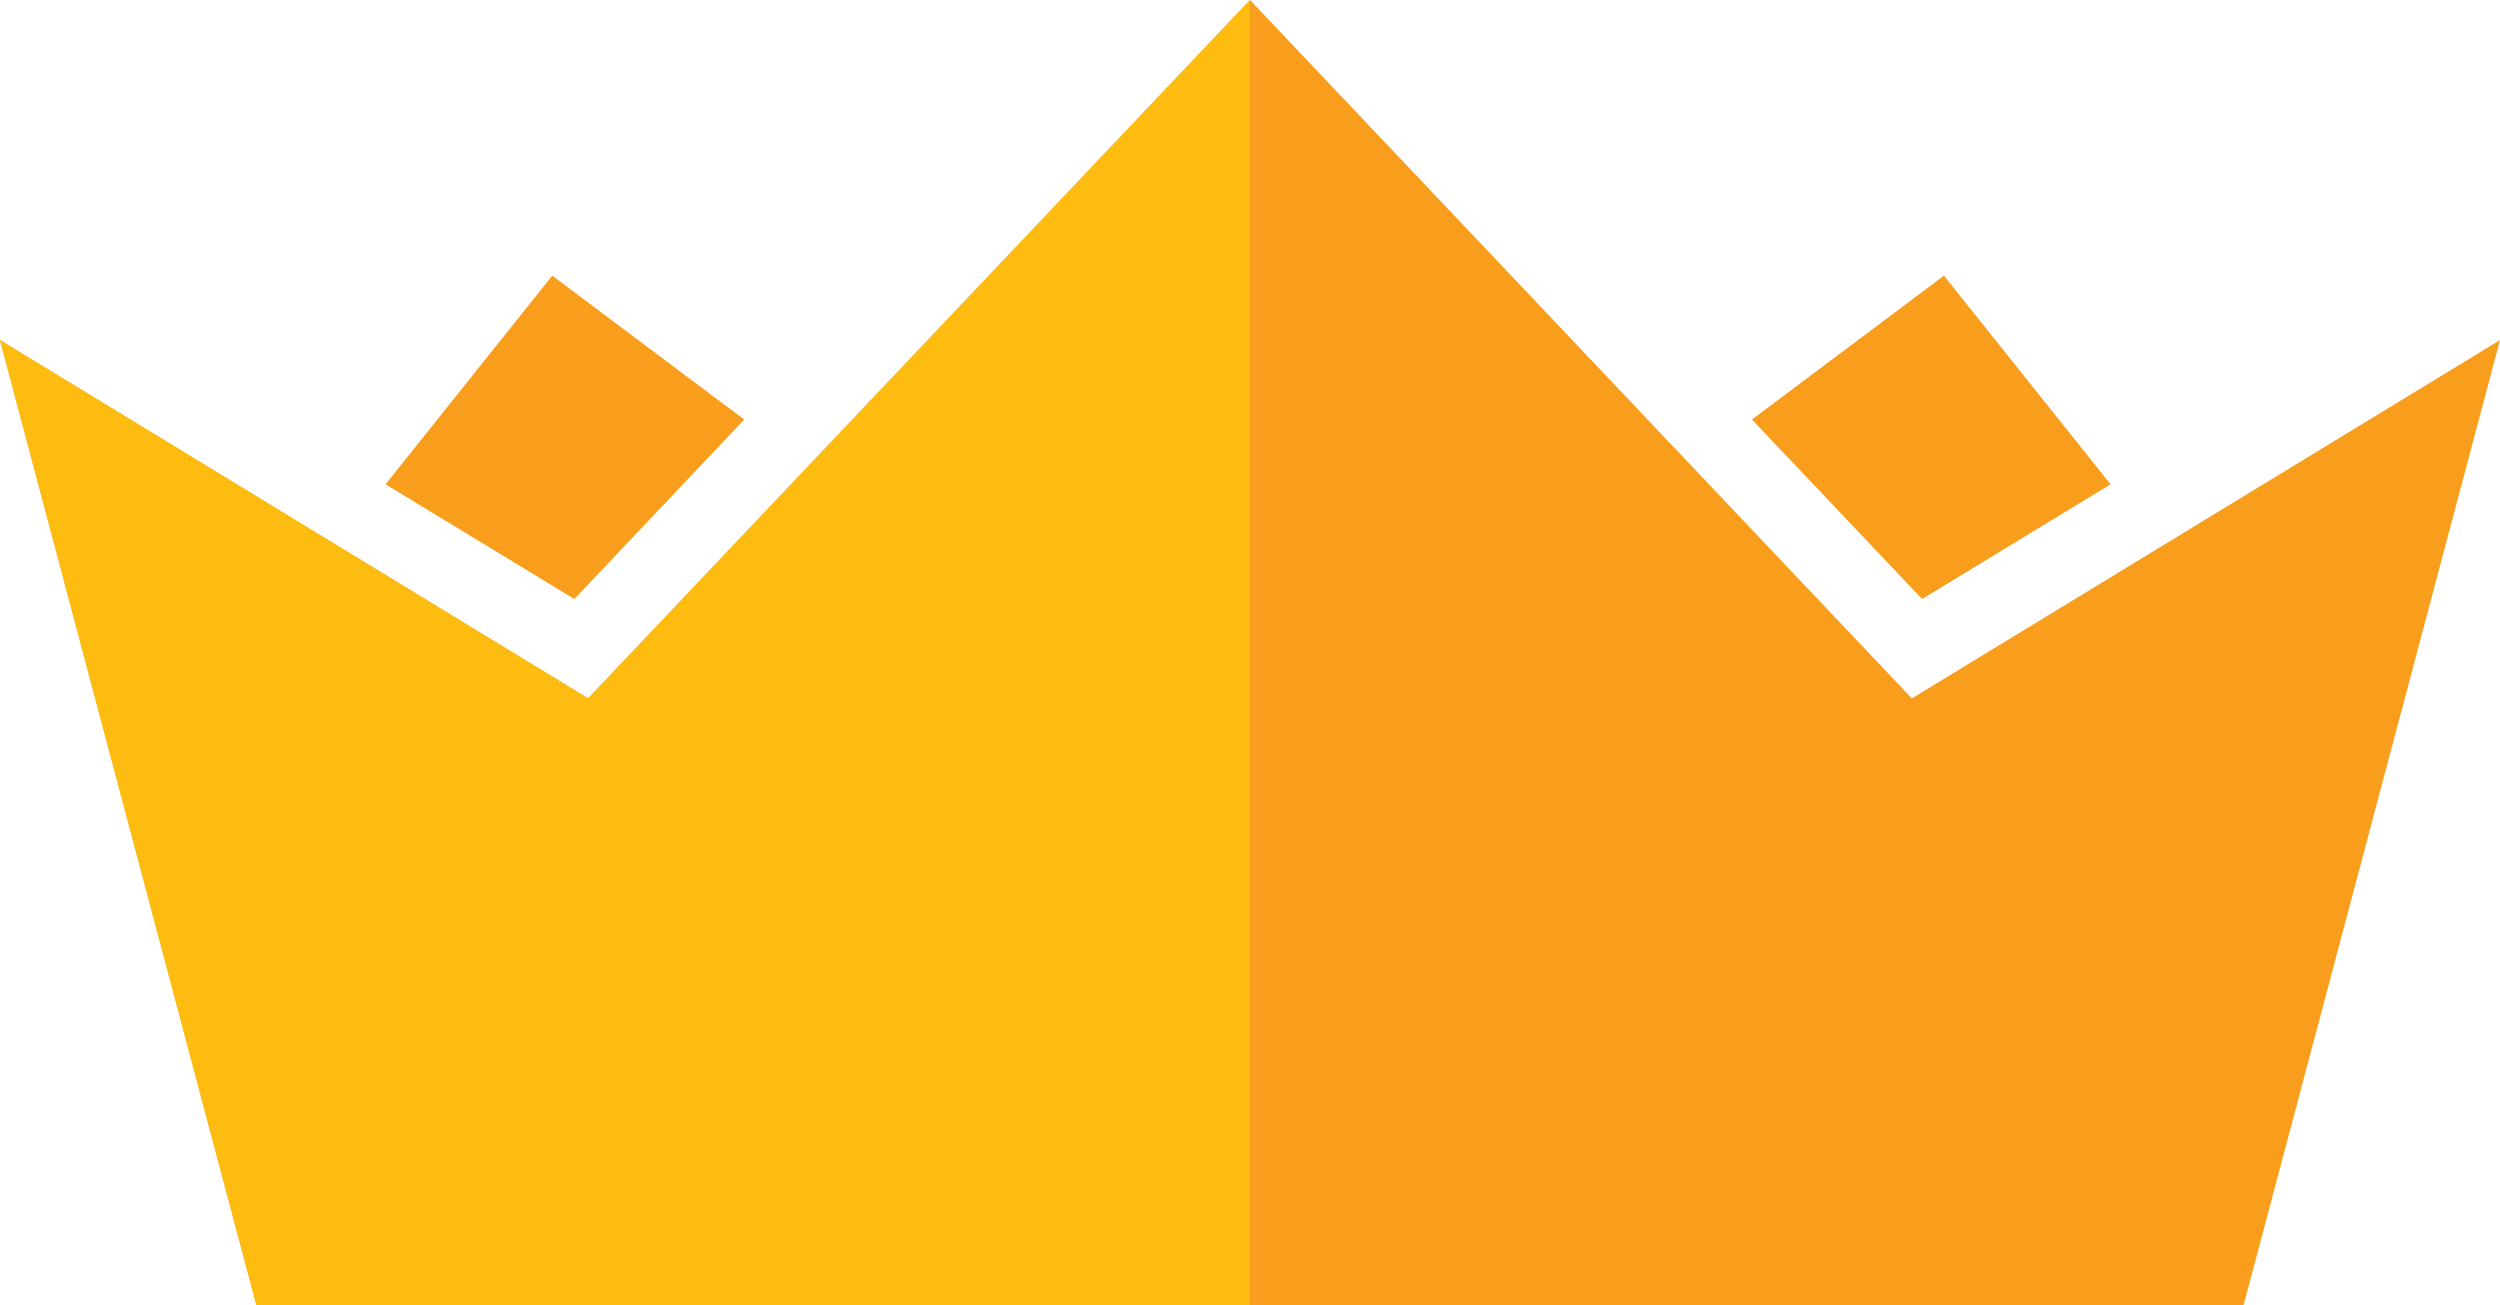 <svg id="Layer_1" data-name="Layer 1" xmlns="http://www.w3.org/2000/svg" width="78" height="40.72" viewBox="0 0 78 40.72"><defs><style>.cls-1,.cls-3{fill:#f99e1c;}.cls-1,.cls-2{fill-rule:evenodd;}.cls-2{fill:#febc11;}</style></defs><title>crown</title><path class="cls-1" d="M318.65,422.07,298,400.28l-20.65,21.79L259,410.89,267,441H329l8-30.11Z" transform="translate(-259 -400.28)"/><path class="cls-2" d="M298,400.28l-20.65,21.79L259,410.89,267,441h31Z" transform="translate(-259 -400.28)"/><polygon class="cls-3" points="59.97 18.69 65.85 15.11 60.65 8.6 54.66 13.09 59.97 18.69"/><polygon class="cls-3" points="17.92 18.69 12.03 15.11 17.23 8.6 23.22 13.09 17.92 18.69"/></svg>